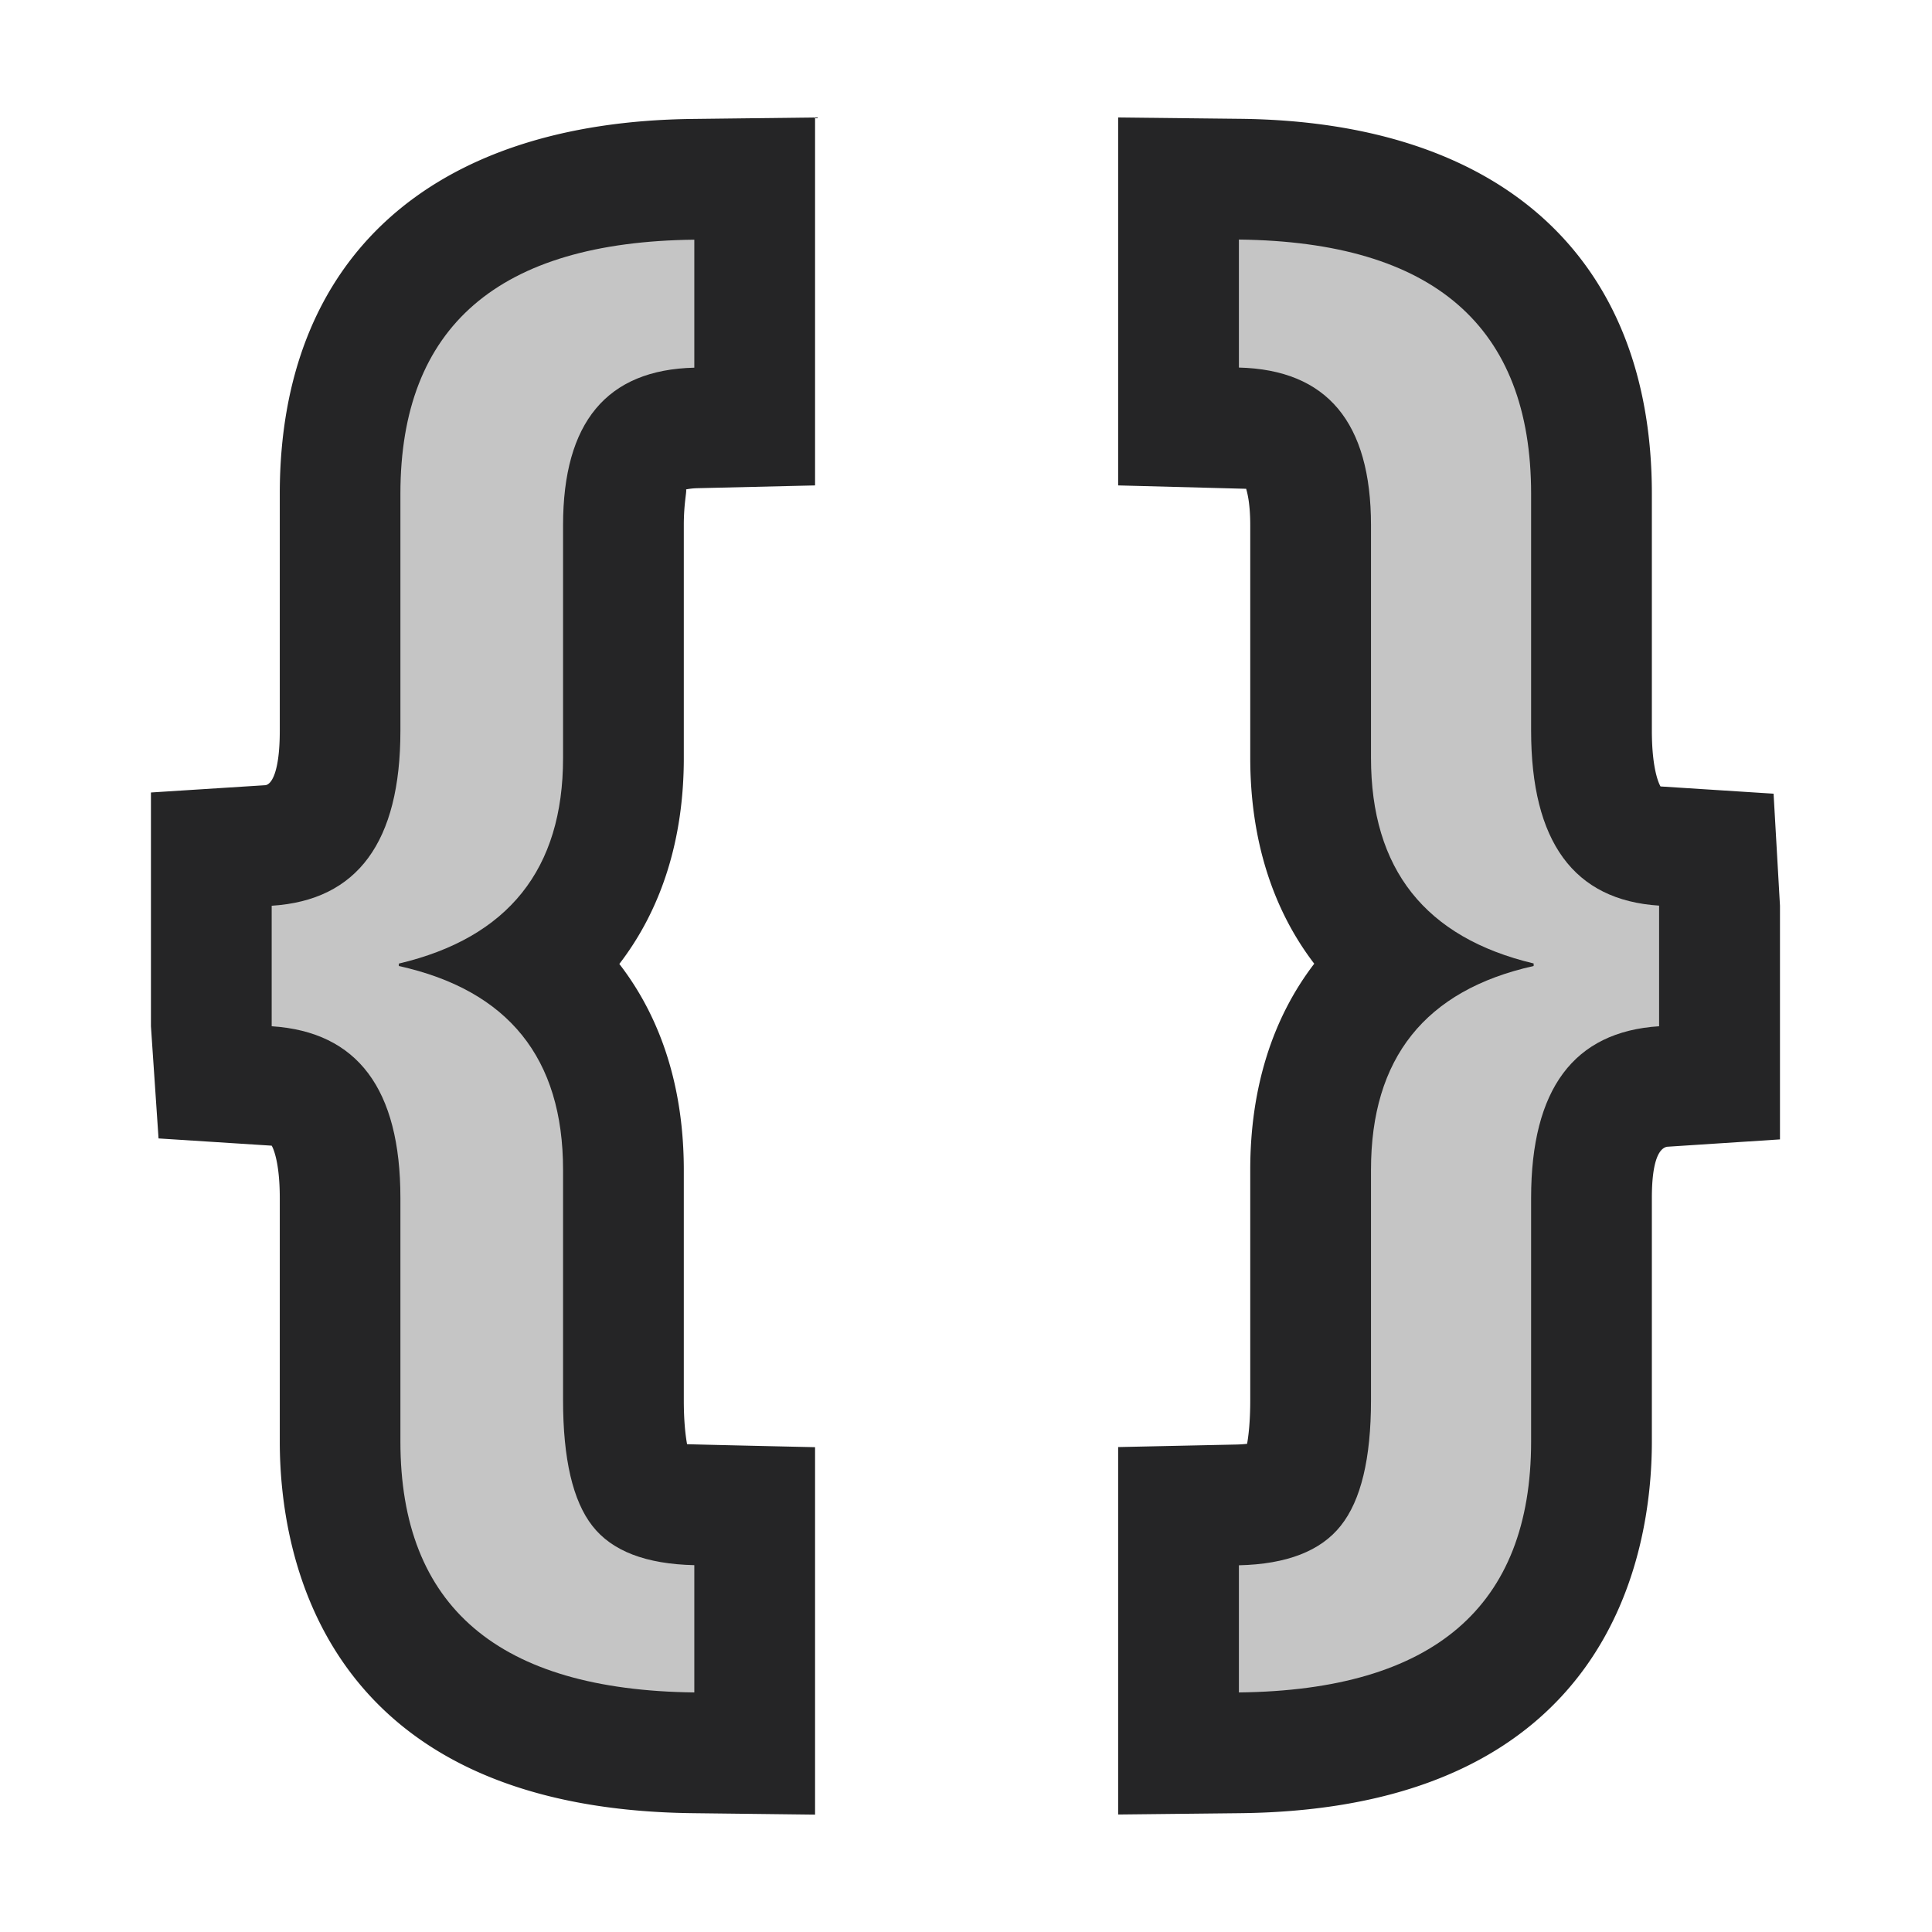 <svg xmlns='http://www.w3.org/2000/svg' viewBox='0 0 16 16'><style>.icon-canvas-transparent{opacity:0;fill:#252526}.icon-vs-out{fill:#252526}.icon-vs-bg{fill:#c5c5c5}</style><path class='icon-canvas-transparent' d='M16 16H0V0h16v16z' id='canvas'/><path class='icon-vs-out' d='M9.26 11.984l.978-.021a.962.962 0 0 0 .09-.006c.011-.063.026-.179.026-.361V9.688c0-.679.185-1.257.53-1.707-.346-.452-.53-1.03-.53-1.705V4.35c0-.167-.021-.259-.034-.302L9.26 4.02V.973l1.011.011c2.167.024 3.409 1.156 3.409 3.105v1.962c0 .351.071.461.072.462l.936.06.053.927v1.936l-.936.061c-.076.016-.125.146-.125.424v2.017c0 .914-.332 3.043-3.408 3.078l-1.012.011v-3.043zm-3.521 3.032c-3.089-.035-3.422-2.164-3.422-3.078V9.921c0-.327-.066-.432-.067-.433l-.937-.06-.063-.929V6.563l.942-.06c.058 0 .125-.114.125-.452V4.09c0-1.949 1.248-3.081 3.422-3.105L6.75.973V4.02l-.975.023a.572.572 0 0 0-.093.01c.006.021-.019.115-.019.297v1.928c0 .675-.186 1.253-.534 1.705.348.45.534 1.028.534 1.707v1.907c0 .175.014.291.027.363.023.002 1.06.025 1.06.025v3.043l-1.011-.012z' id='outline'/><path class='icon-vs-bg' d='M5.75 14.016c-1.623-.019-2.434-.711-2.434-2.078V9.921c0-.902-.355-1.376-1.066-1.422v-.998c.711-.045 1.066-.529 1.066-1.449V4.09c0-1.385.811-2.087 2.434-2.105v1.06c-.725.017-1.087.453-1.087 1.305v1.928c0 .92-.454 1.488-1.36 1.702V8c.907.201 1.36.763 1.36 1.688v1.907c0 .488.081.835.243 1.042.162.208.443.316.844.325v1.054zm7.99-5.517c-.706.045-1.06.52-1.06 1.422v2.017c0 1.367-.807 2.06-2.42 2.078v-1.053c.396-.009.678-.118.844-.328.167-.21.25-.556.25-1.039V9.688c0-.925.449-1.488 1.347-1.688v-.021c-.898-.214-1.347-.782-1.347-1.702V4.35c0-.852-.364-1.288-1.094-1.306v-1.06c1.613.018 2.42.72 2.42 2.105v1.962c0 .92.354 1.404 1.06 1.449v.999z' id='iconBg'/></svg>
